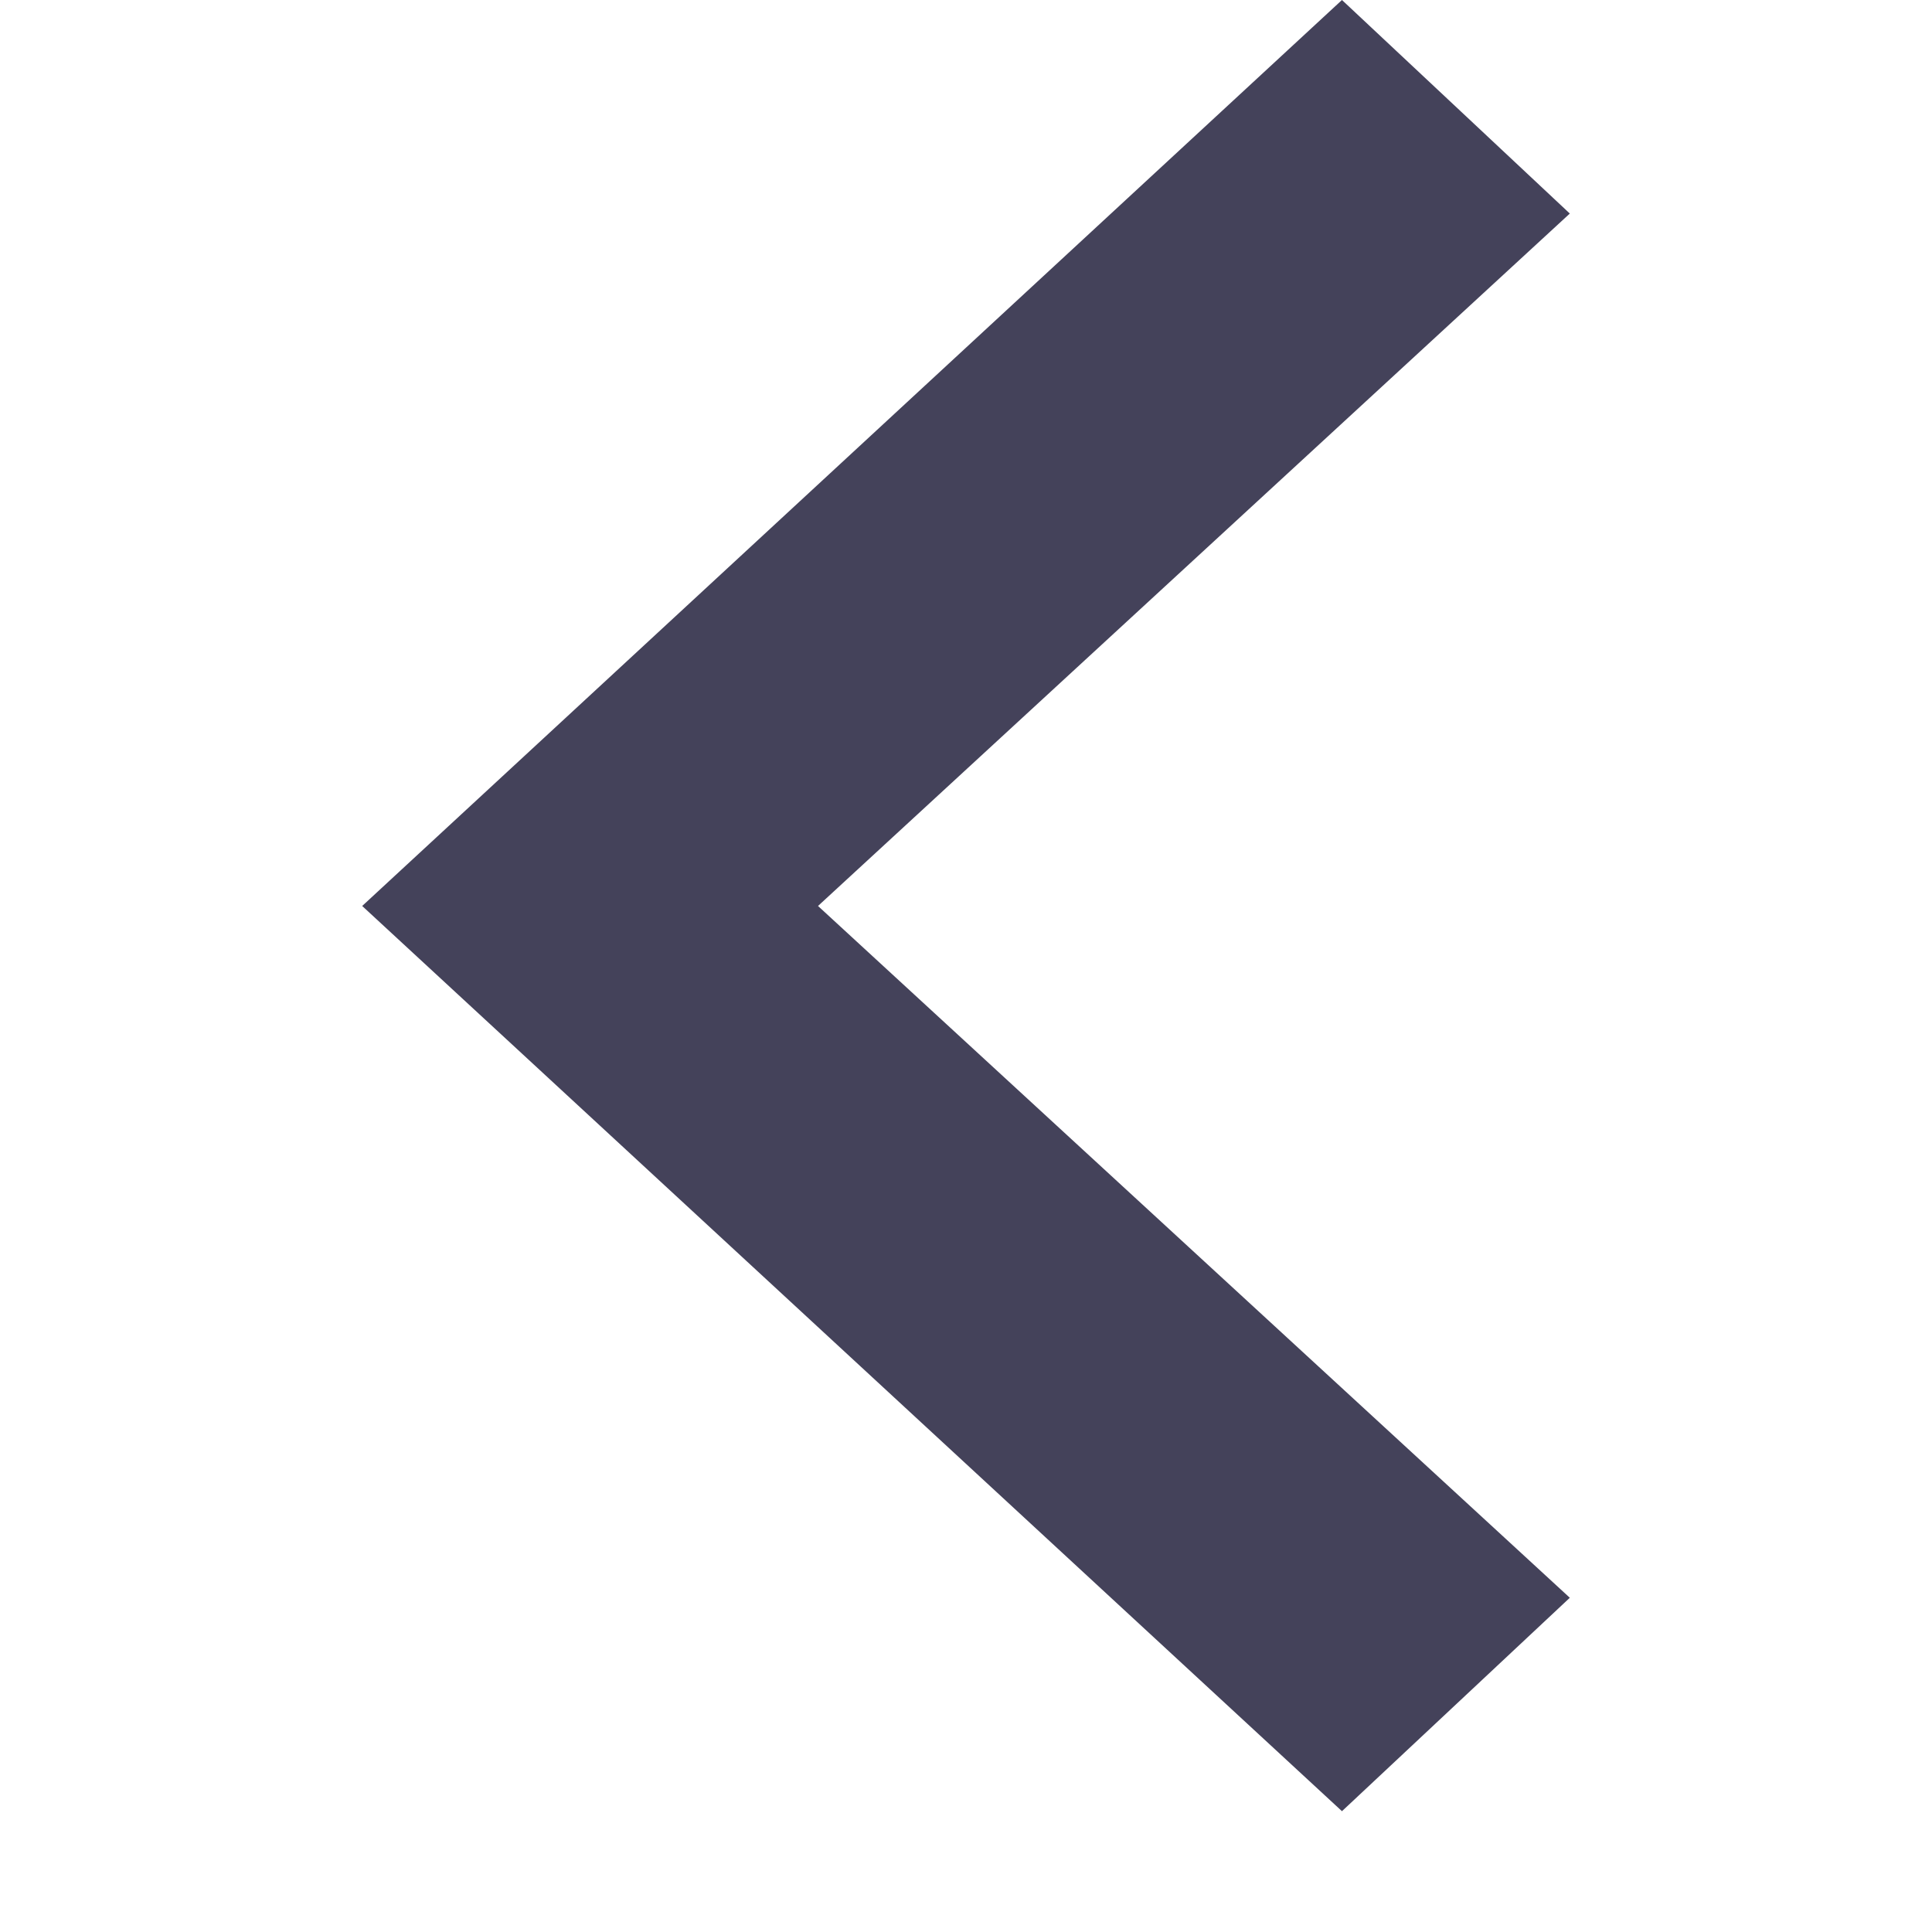 <svg width="15" height="15" viewBox="0 0 15 15" fill="none" xmlns="http://www.w3.org/2000/svg">
<g id="arrow-left">
<rect width="15" height="15" fill="white"/>
<path id="Vector" d="M10.419 0L12.188 1.658L6.351 7.034L12.188 12.405L10.419 14.062L2.812 7.034L10.419 0Z" fill="#44425A"/>
</g>
</svg>
